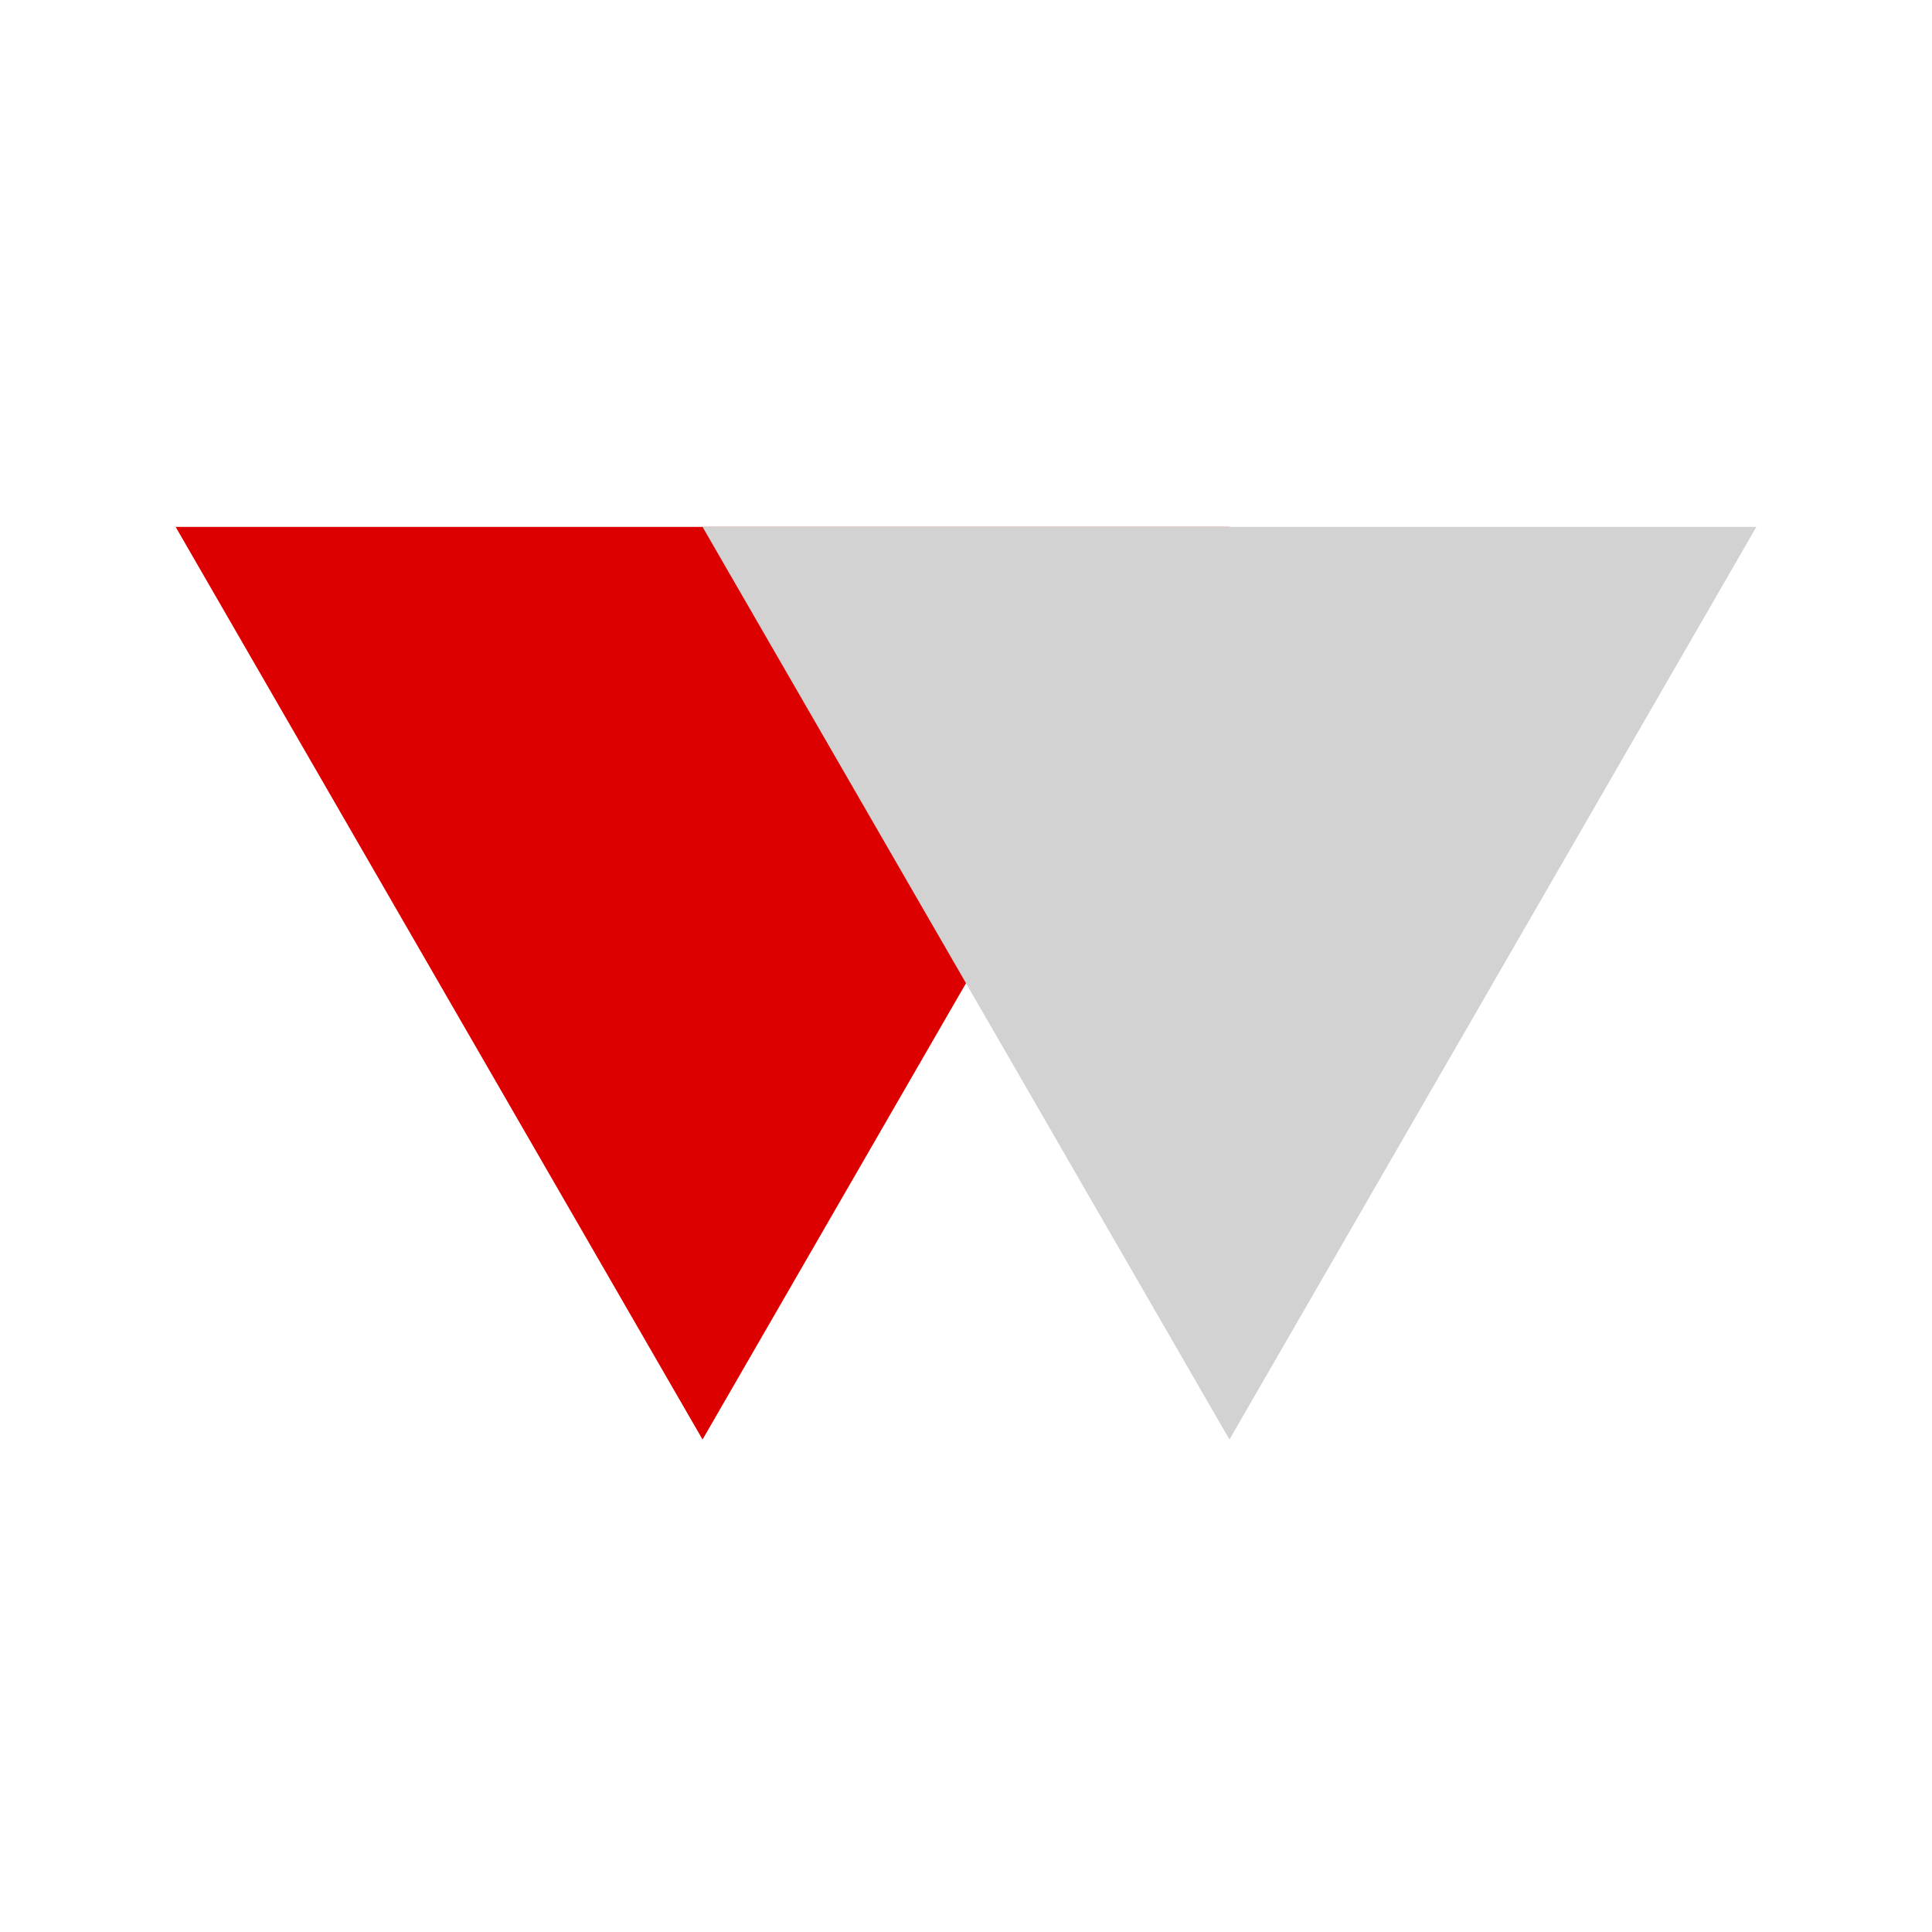 <svg xmlns="http://www.w3.org/2000/svg" id="svg5268" width="22" height="22" version="1.1"><path id="path5270" fill="#dc0000" d="m14 6-6 10.392-6-10.392z"/><path id="path5272" fill="#d2d2d2" d="m20 6-6 10.392-6-10.392z"/></svg>
